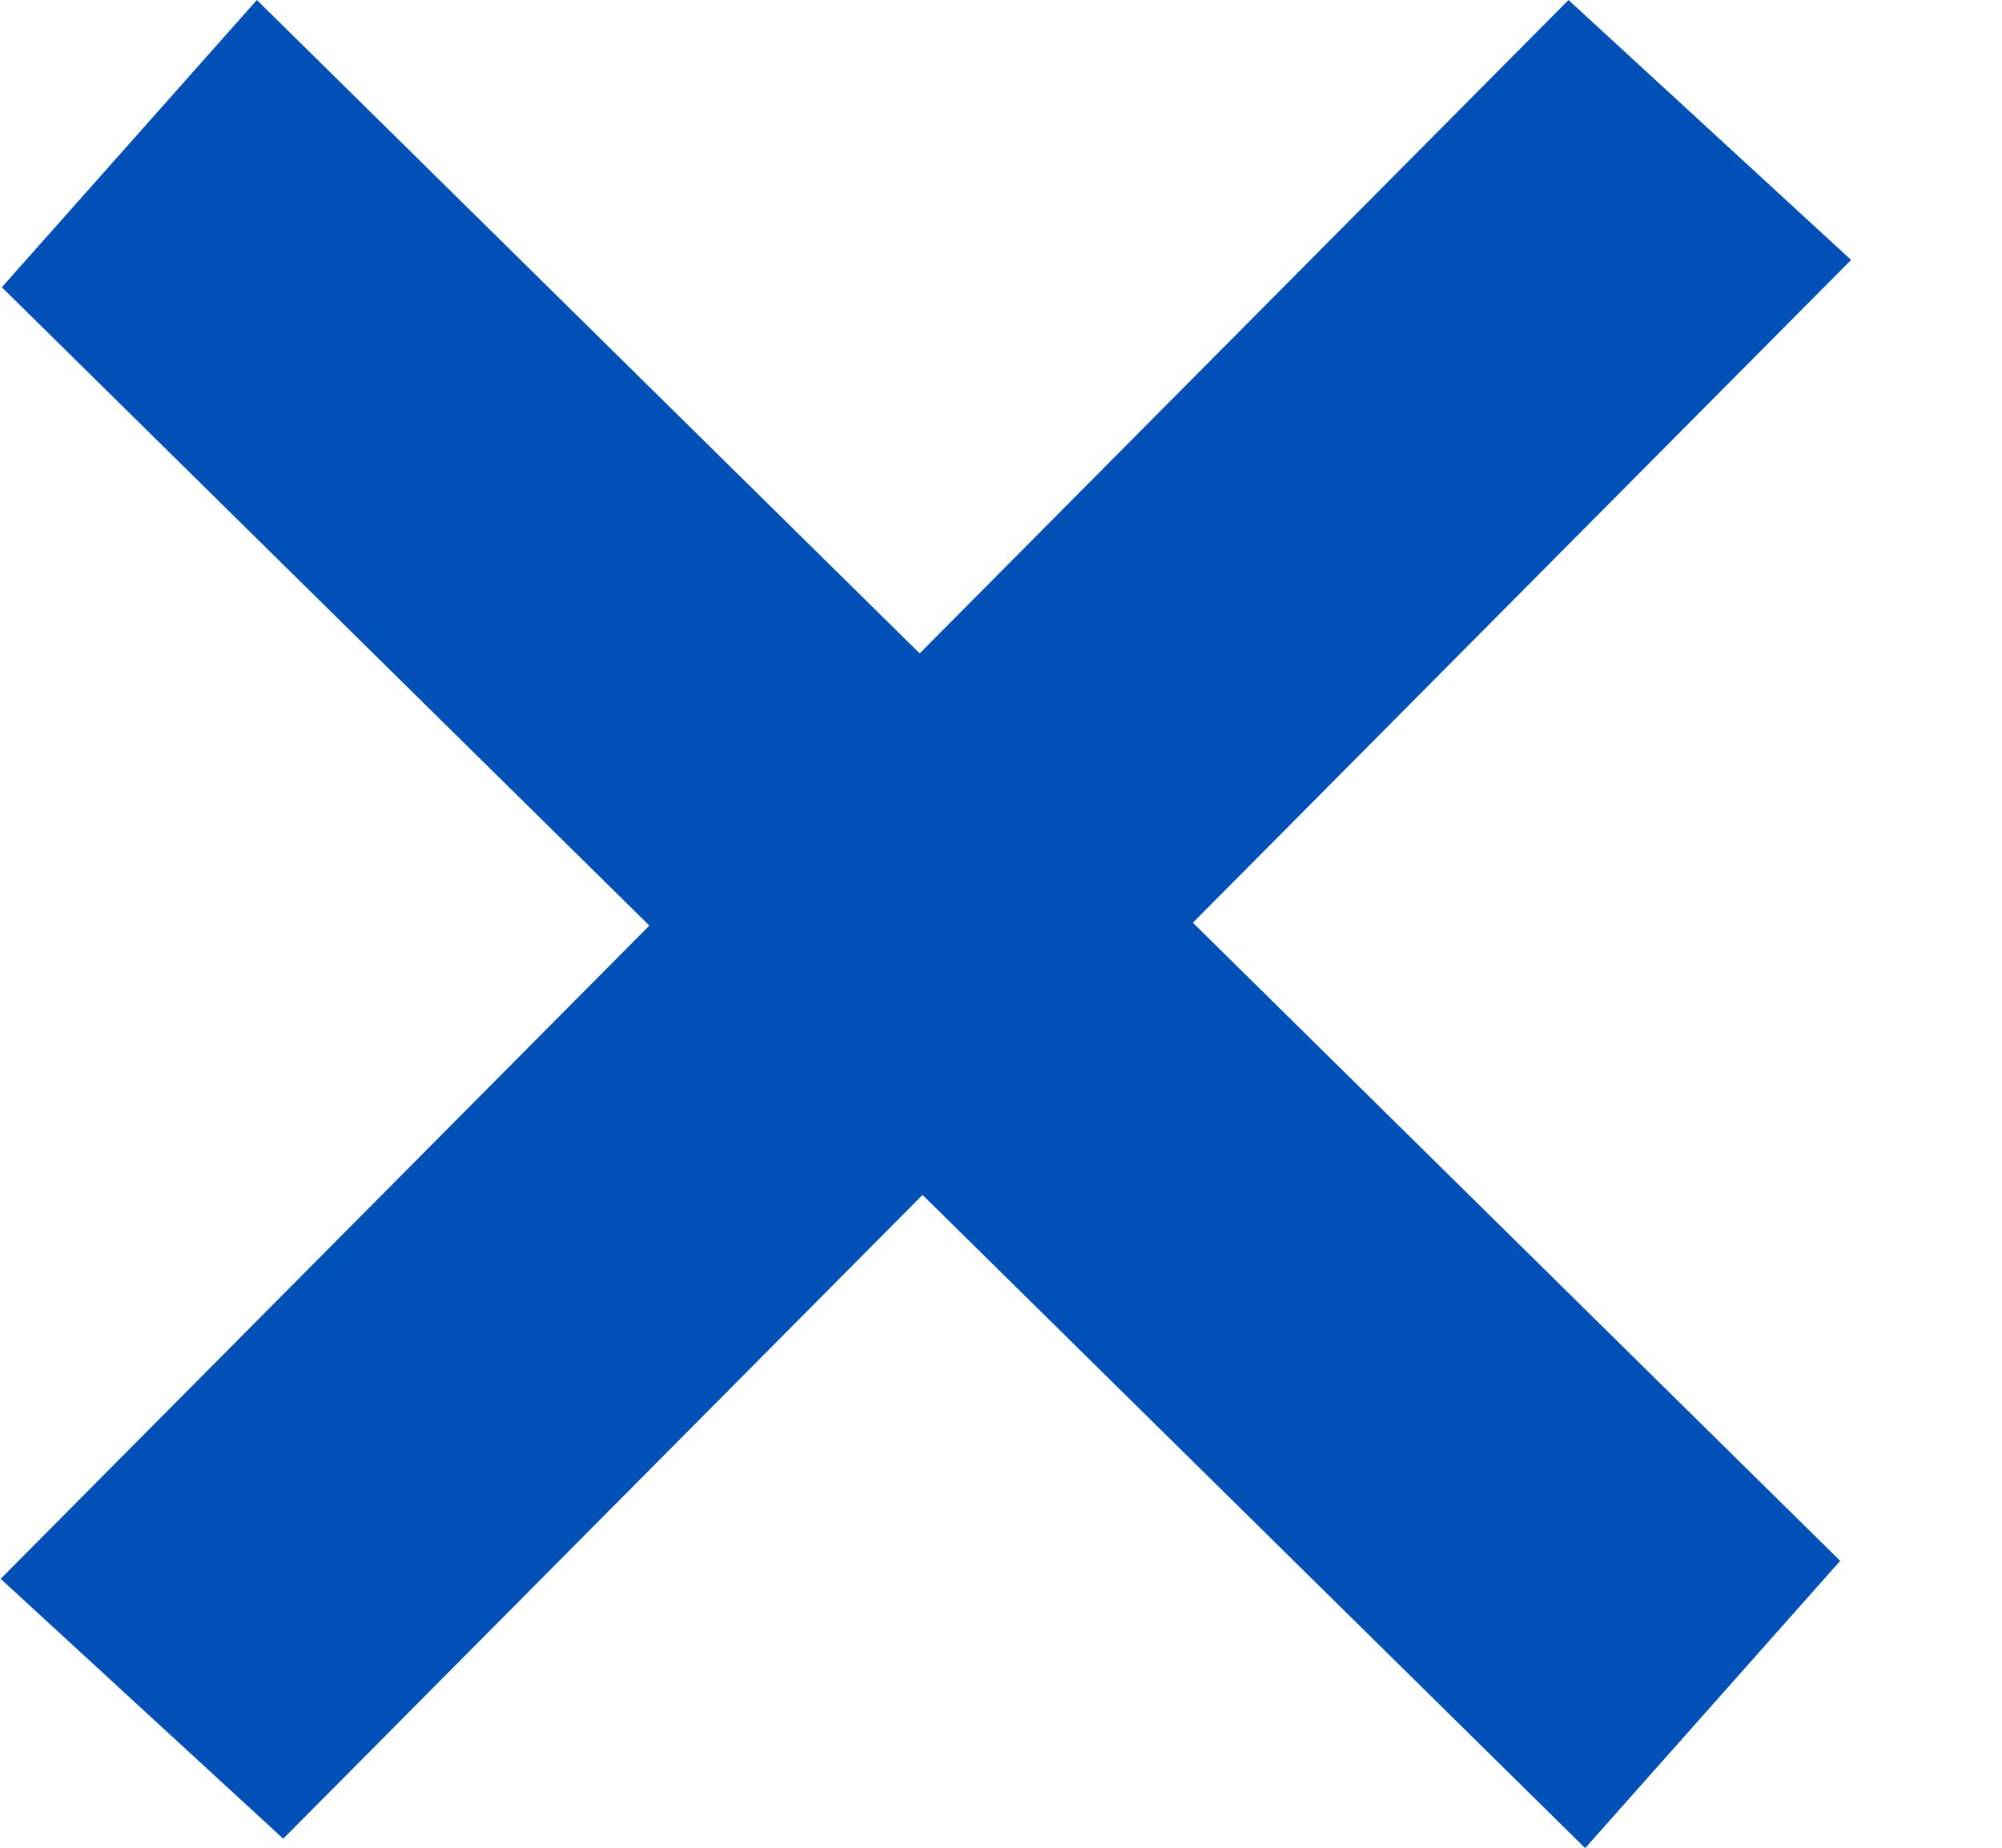 <svg width="13" height="12" viewBox="0 0 13 12" fill="none" xmlns="http://www.w3.org/2000/svg">
<rect width="14.44" height="2.494" transform="matrix(0.712 0.702 -0.664 0.748 1.668 0)" fill="#0150B7"/>
<rect width="14.441" height="2.493" transform="matrix(-0.705 0.71 -0.736 -0.677 12.02 1.688)" fill="#0150B7"/>
</svg>
